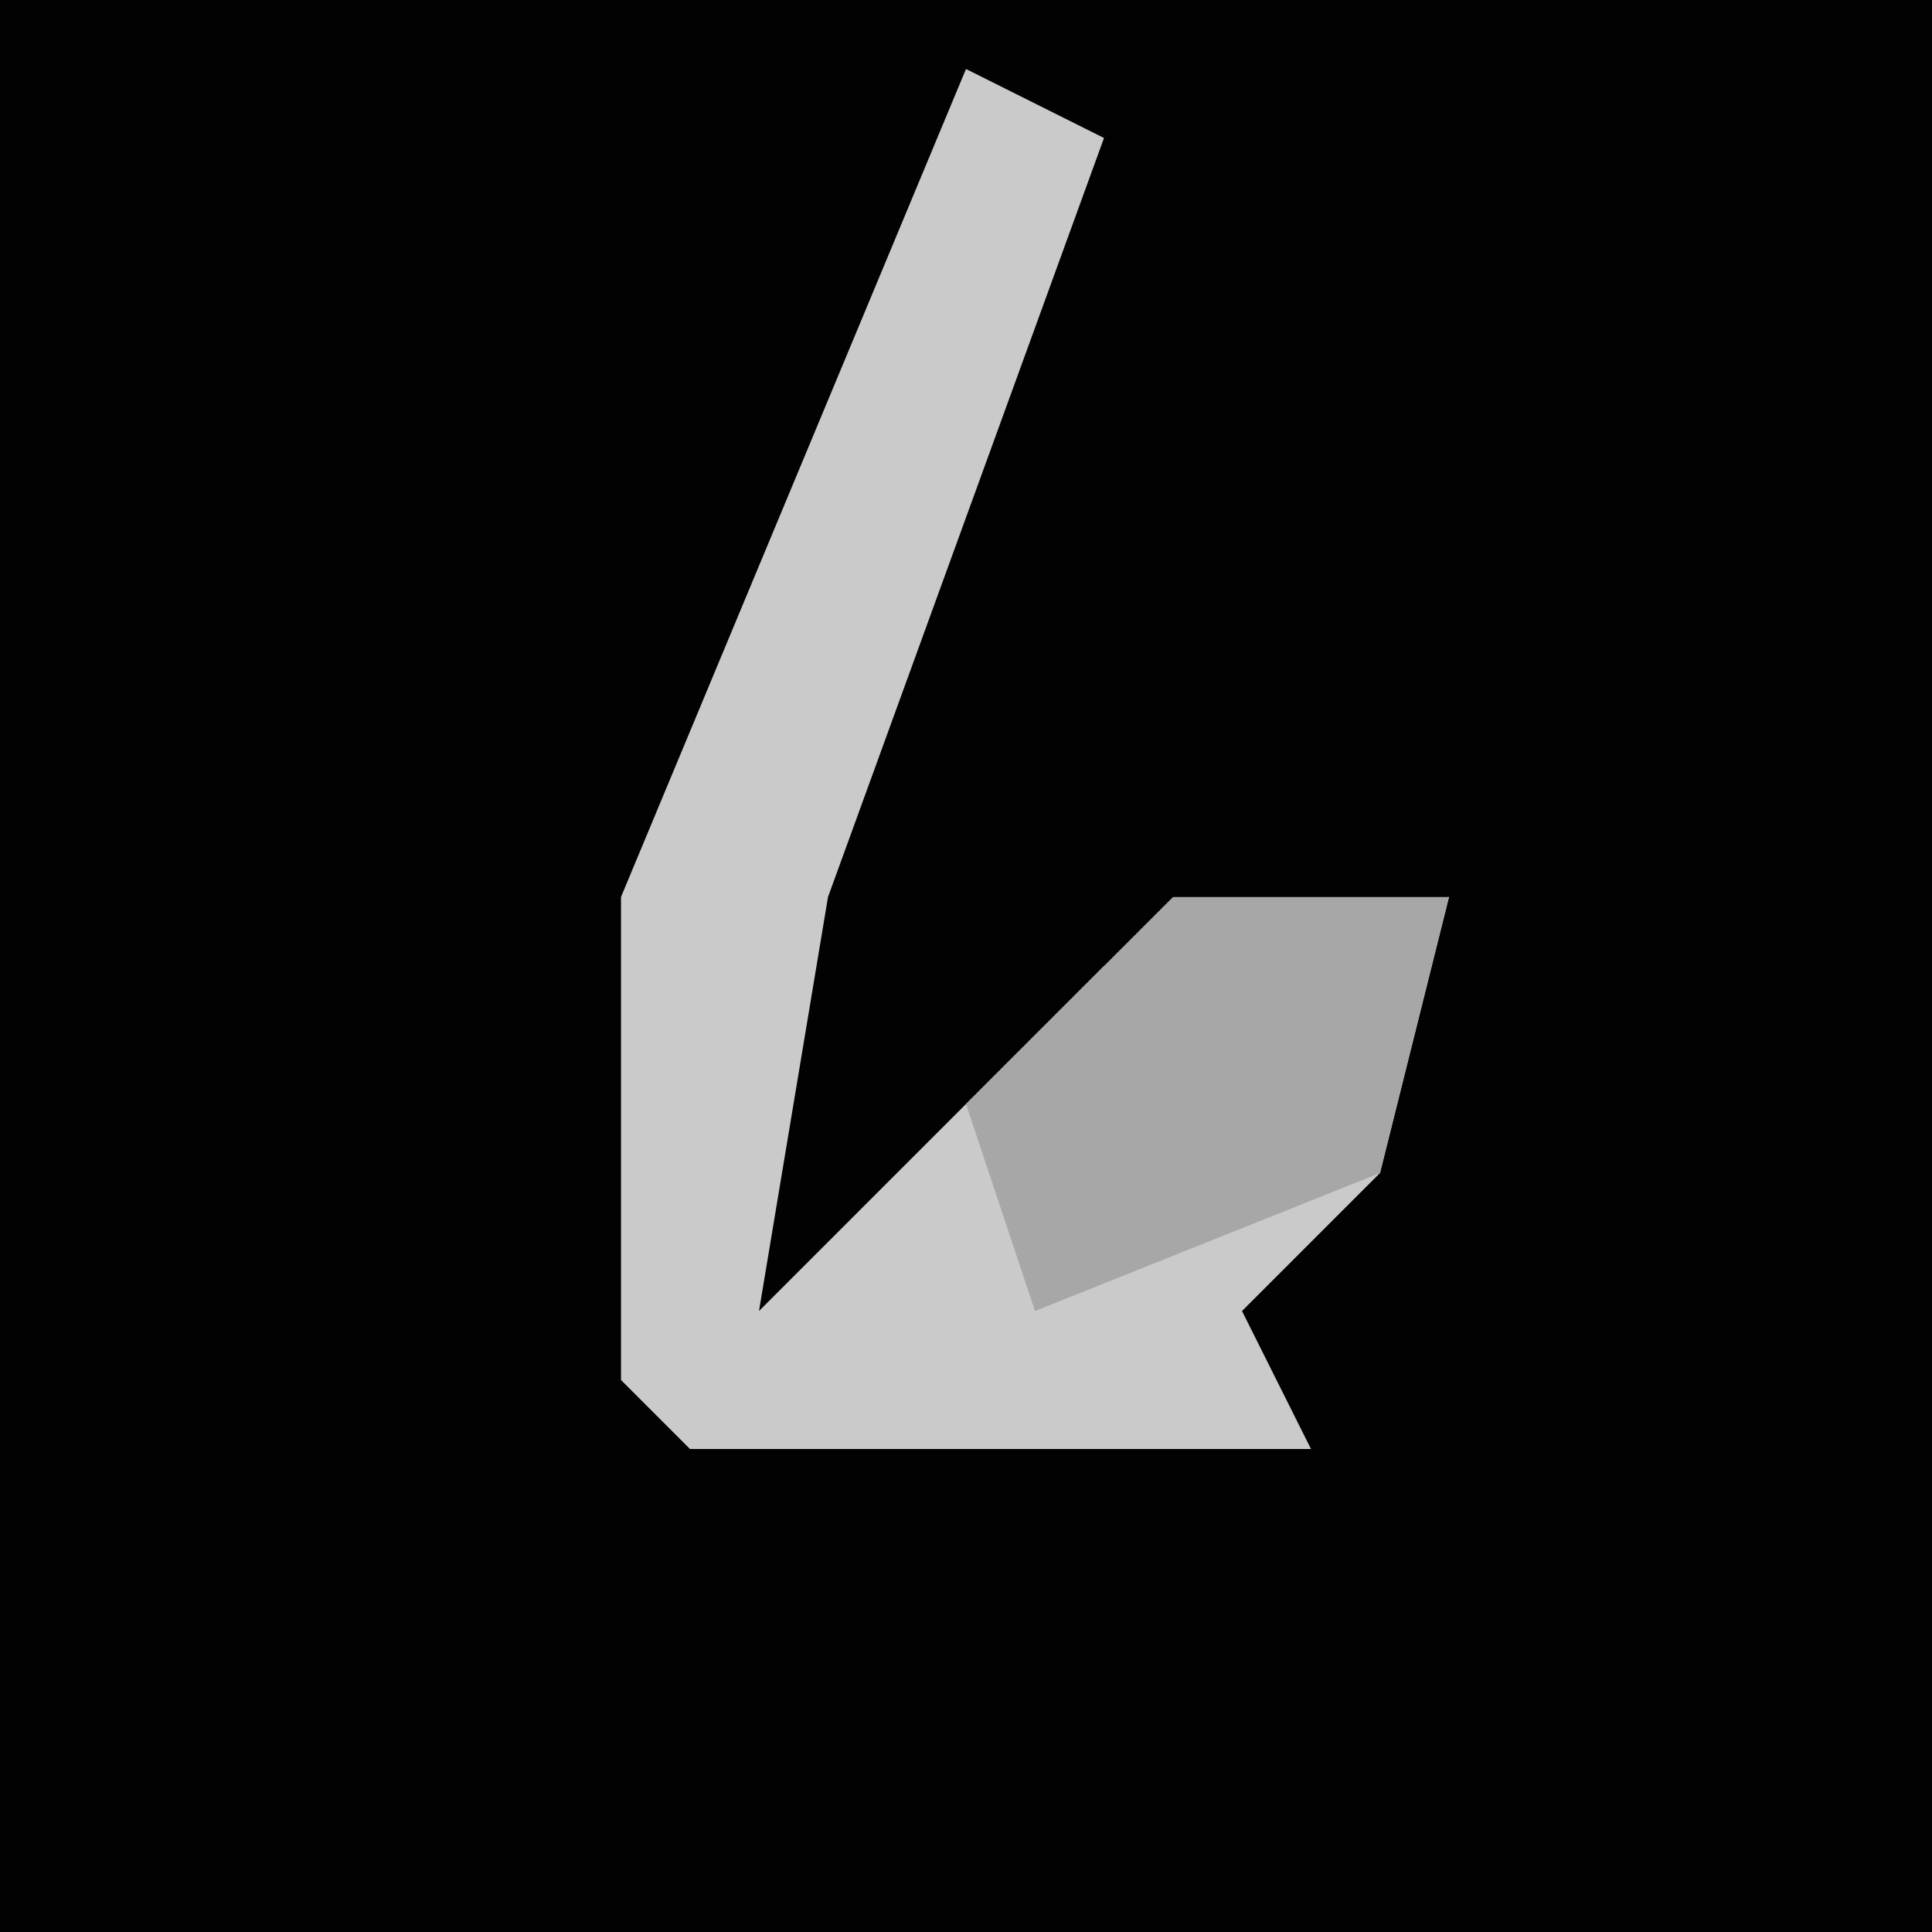 <?xml version="1.0" encoding="UTF-8"?>
<svg version="1.1" xmlns="http://www.w3.org/2000/svg" width="28" height="28">
<path d="M0,0 L28,0 L28,28 L0,28 Z " fill="#020202" transform="translate(0,0)"/>
<path d="M0,0 L2,1 L-2,12 L-3,18 L2,13 L7,12 L6,16 L4,18 L5,20 L-4,20 L-5,19 L-5,12 Z " fill="#CACACA" transform="translate(14,1)"/>
<path d="M0,0 L4,0 L3,4 L-2,6 L-3,3 Z " fill="#A7A7A7" transform="translate(17,13)"/>
</svg>
